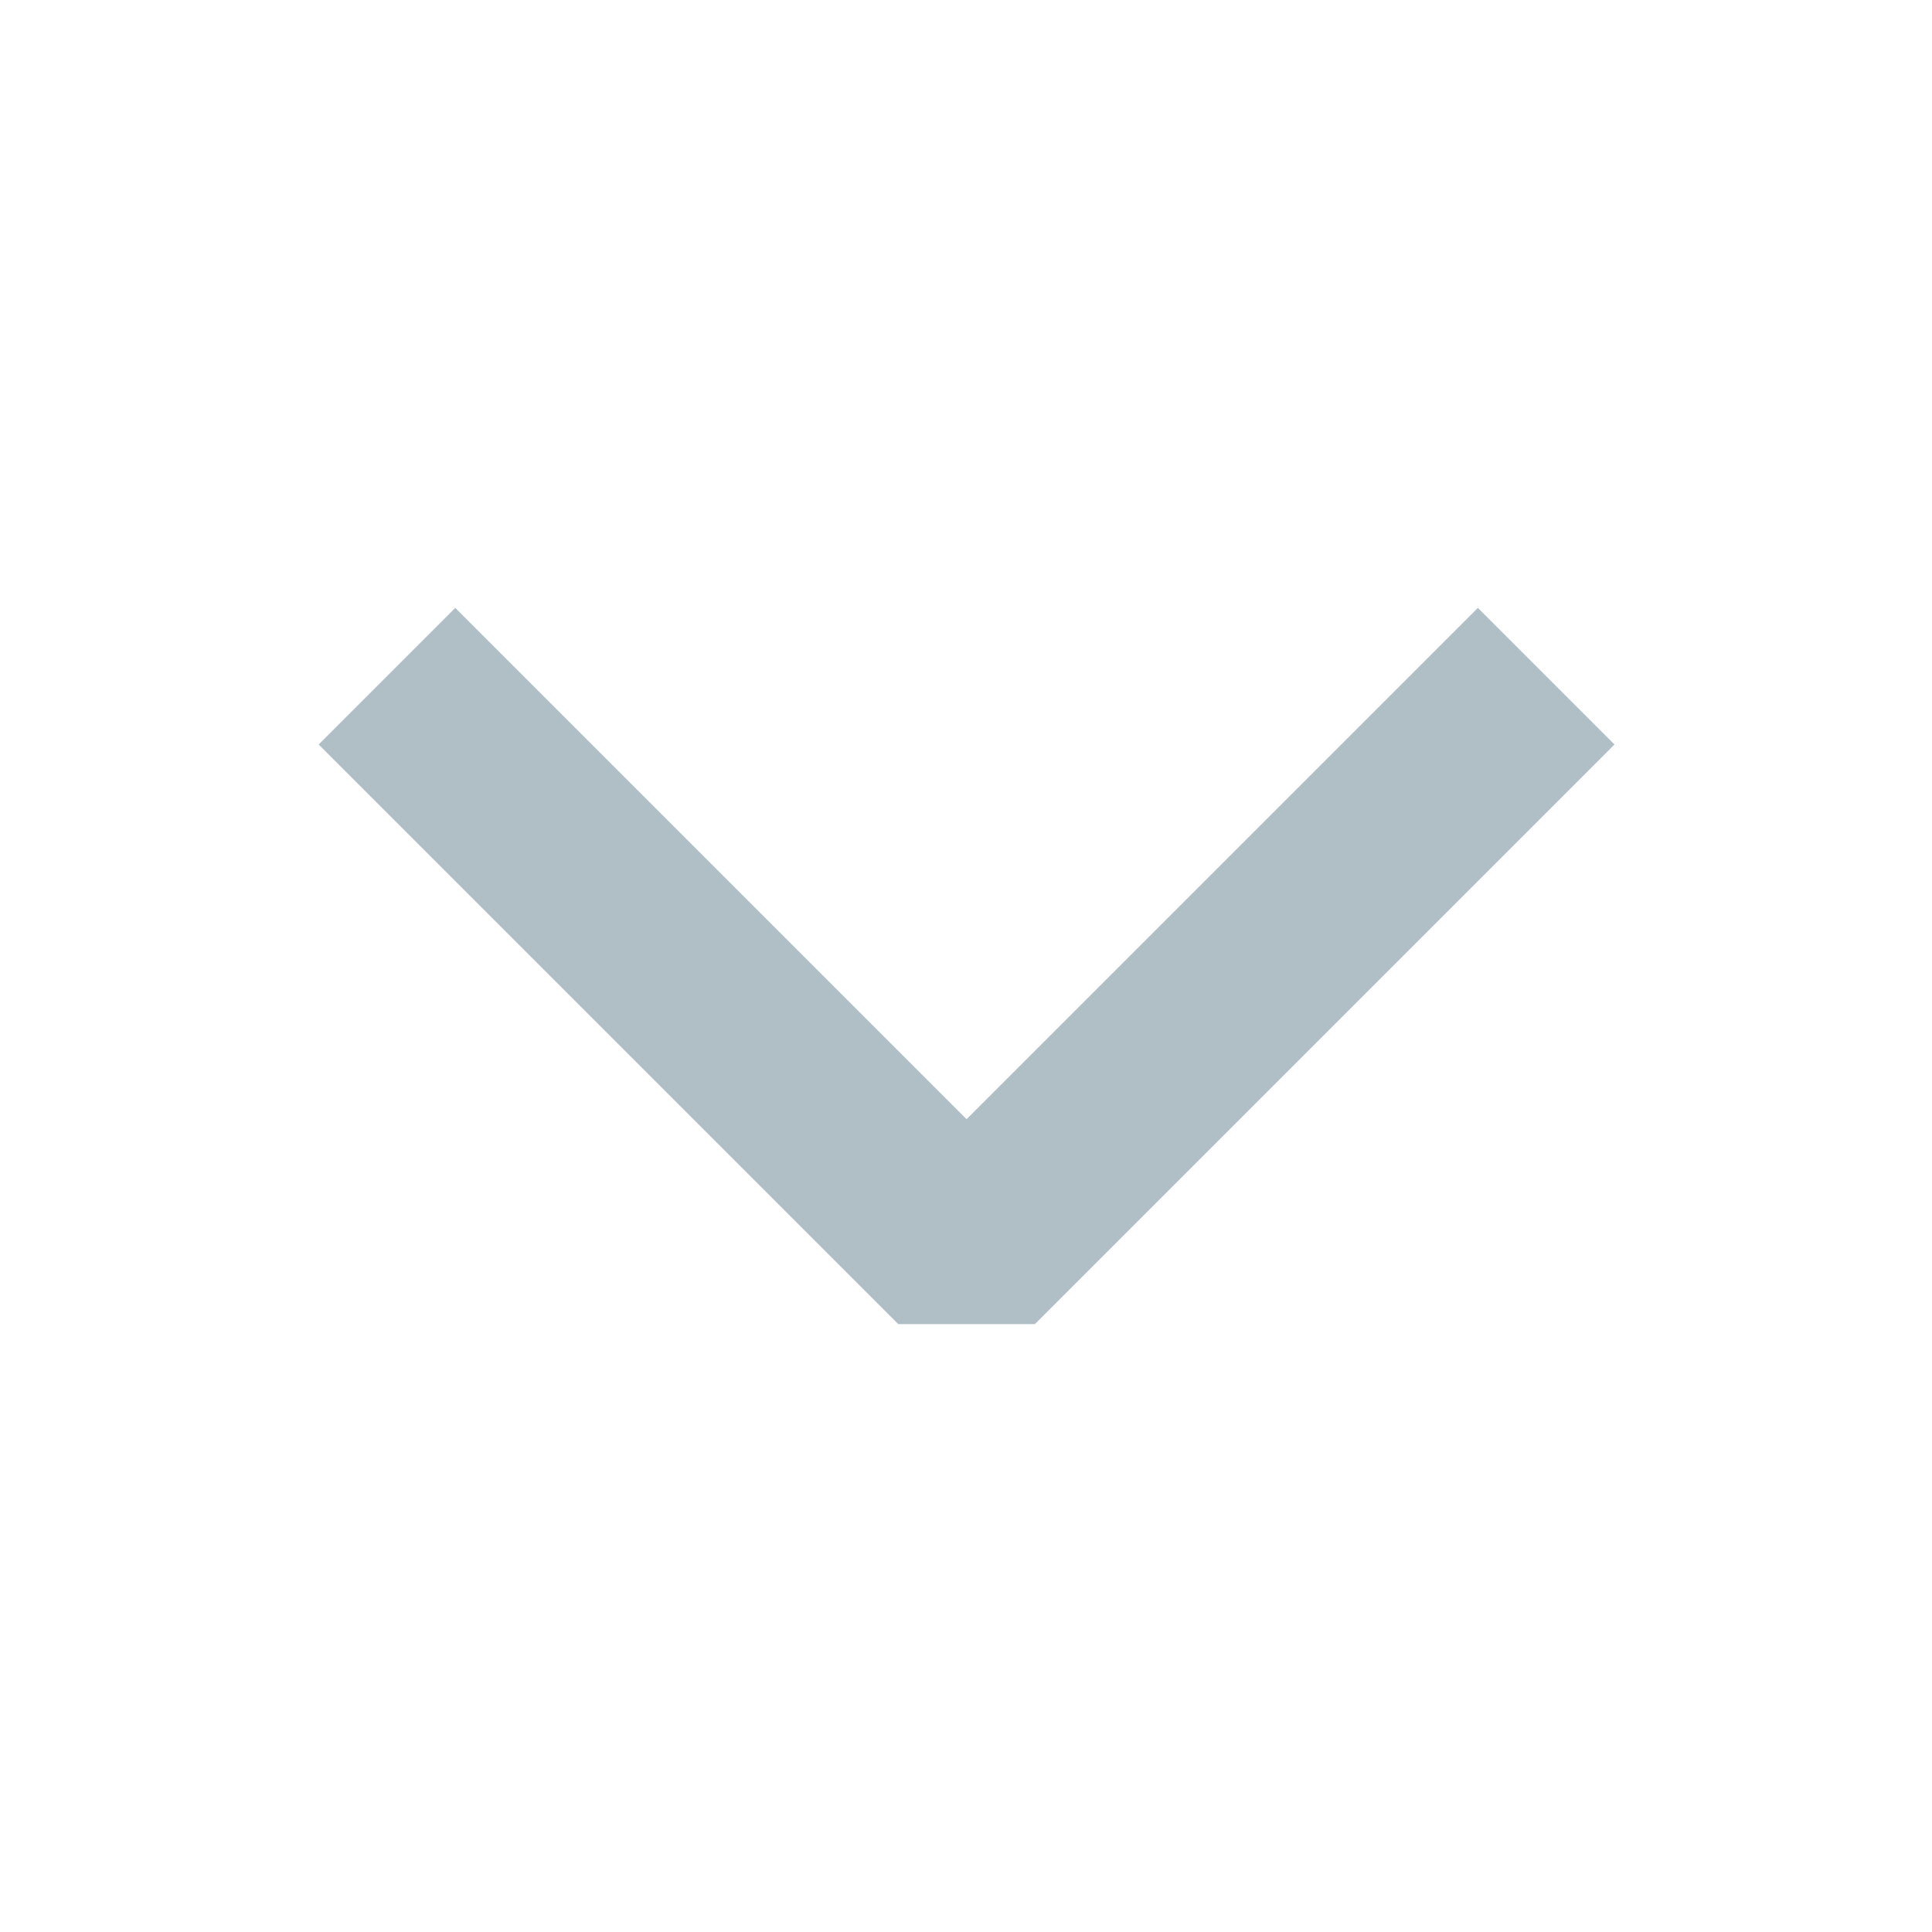 <svg xmlns="http://www.w3.org/2000/svg" width="20" height="20" viewBox="0 0 20 20">
    <path data-name="패스 15593" d="m6055.89 2102.5 6 6-6 6" transform="rotate(90 4083.698 -1965.192)" style="fill:none;stroke:#b0bec5;stroke-linejoin:bevel;stroke-width:2px"/>
</svg>
